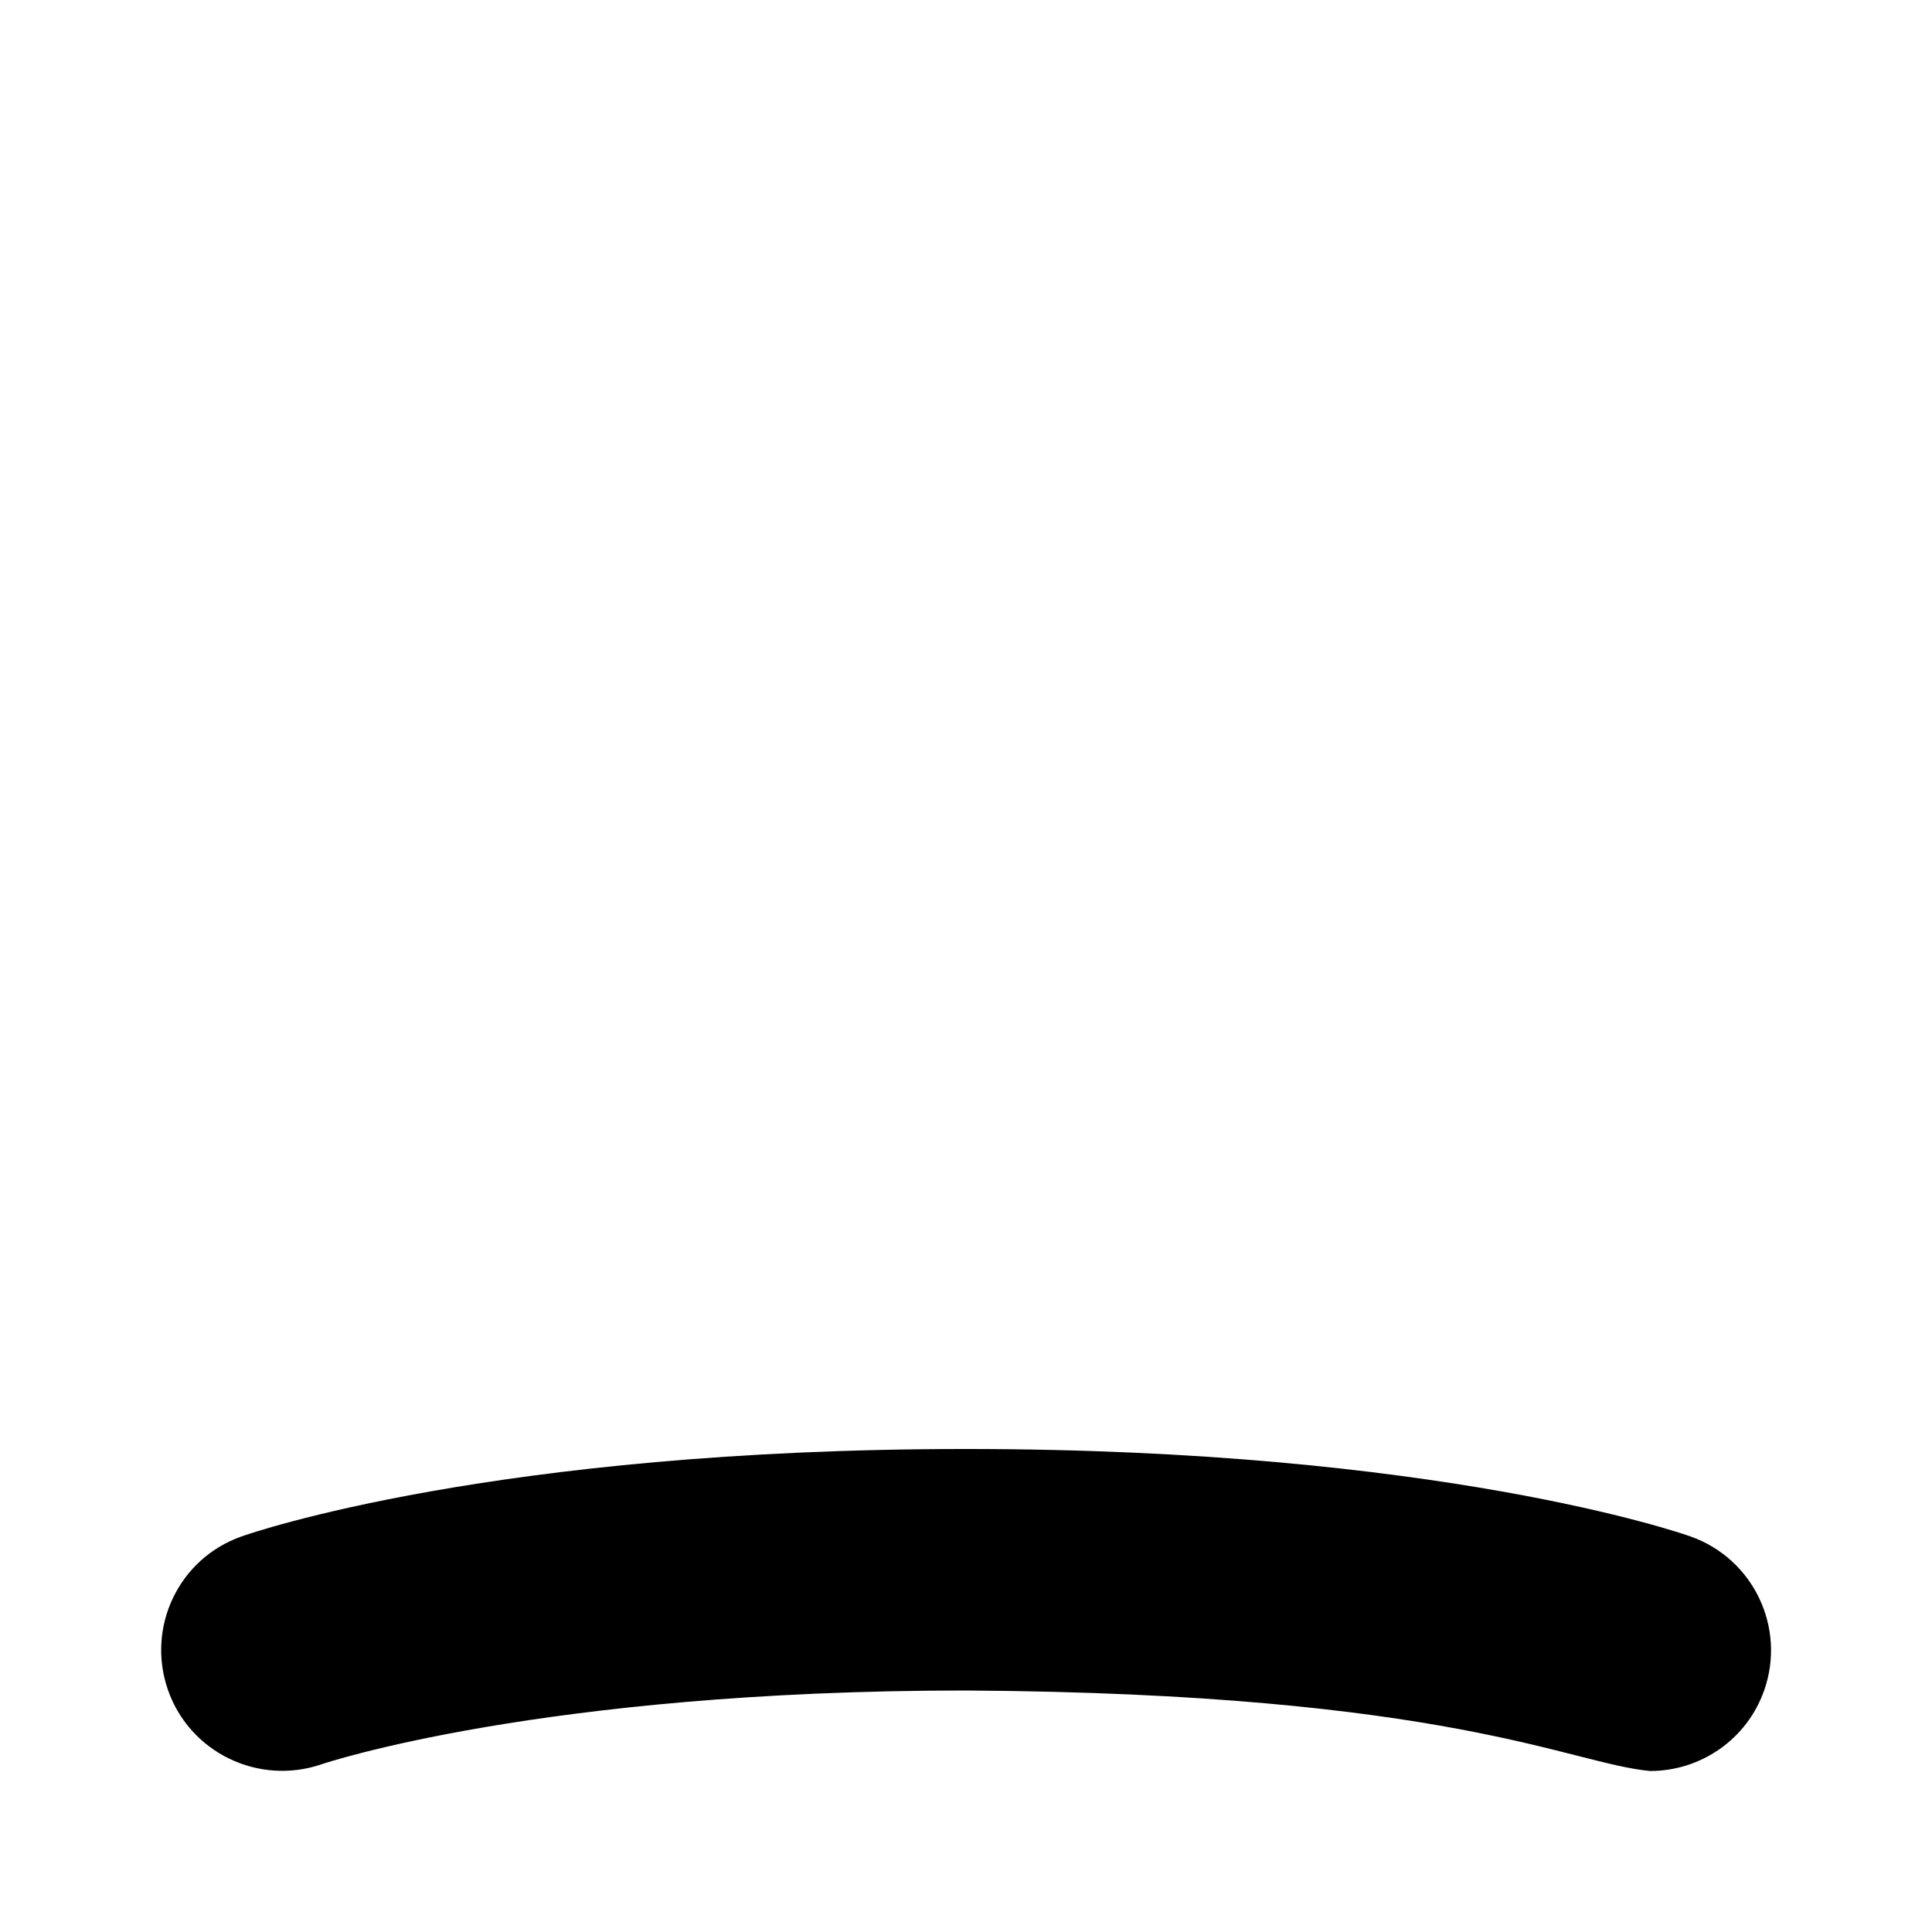 <svg id="Layer_1" viewBox="0 0 24 24" xmlns="http://www.w3.org/2000/svg" data-name="Layer 1"><path d="m20.5 22c-.999-.091-2.494-.963-8.5-1-5.278 0-7.98.907-8.007.917-.781.266-1.635-.144-1.907-.925-.271-.78.135-1.632.915-1.906.125-.045 3.143-1.086 8.999-1.086s8.874 1.041 8.999 1.086c.781.275 1.191 1.132.916 1.913-.217.616-.796 1.001-1.415 1.001z"/></svg>